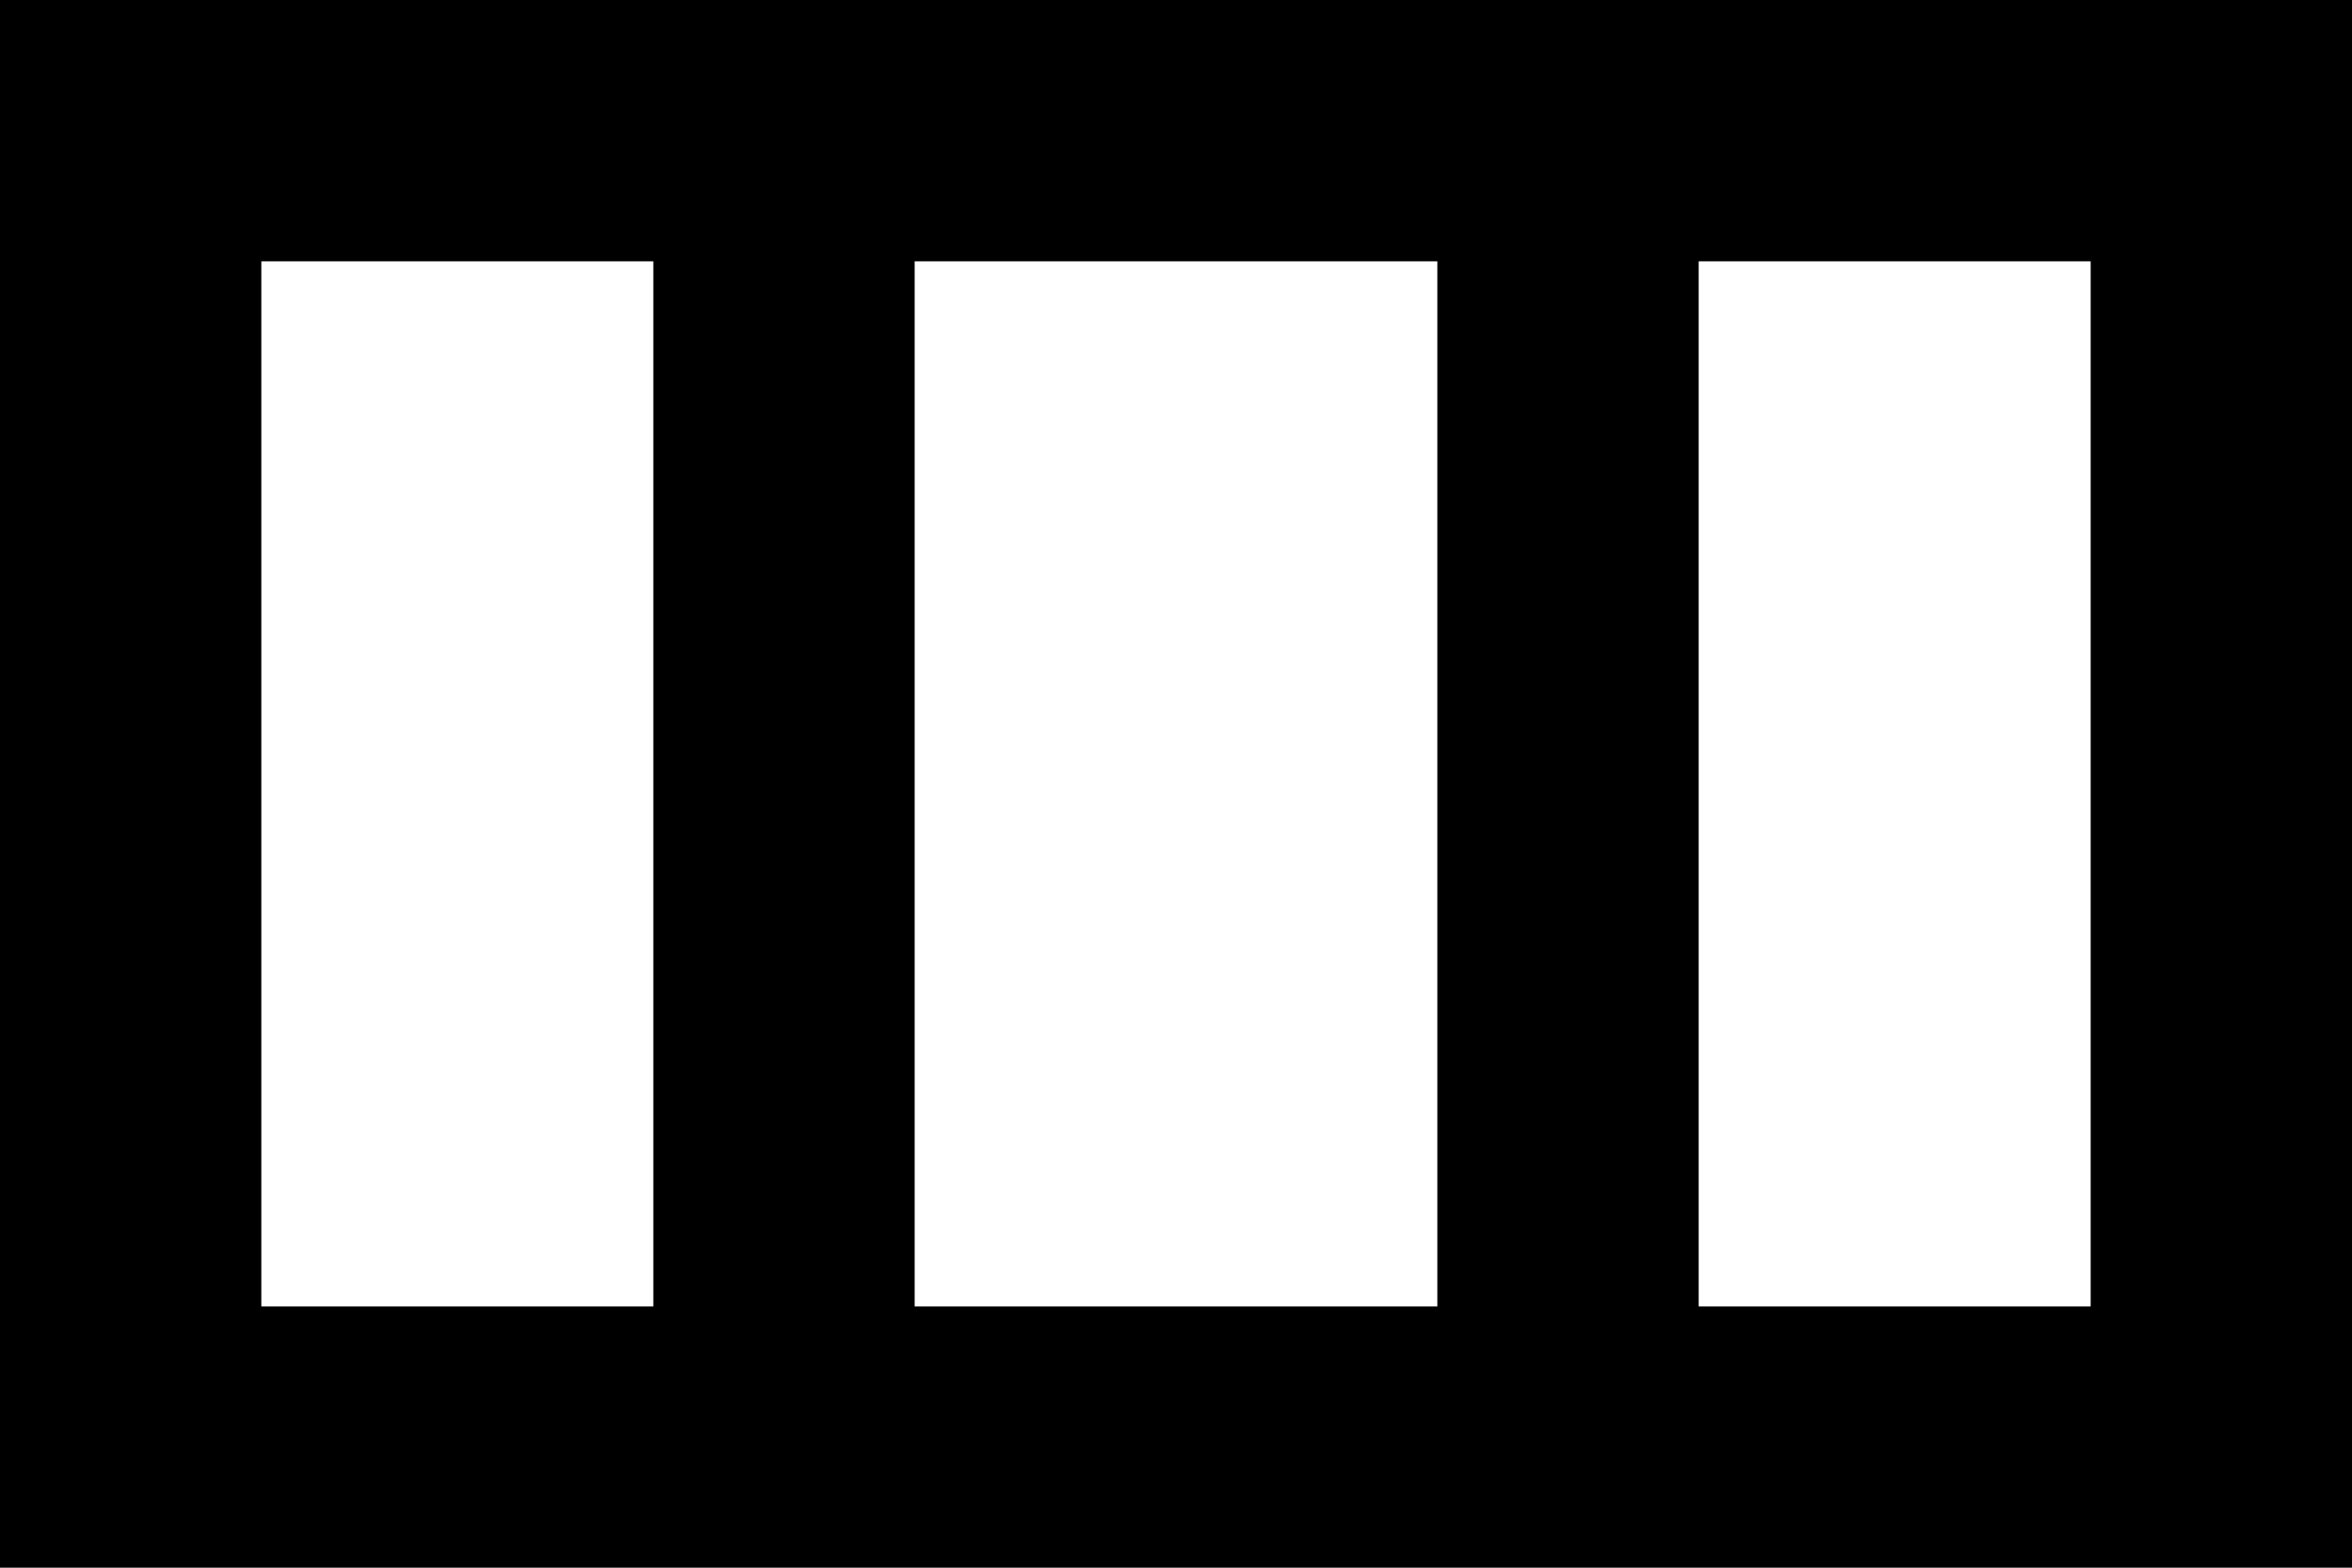 <?xml version="1.0" standalone="no"?><!DOCTYPE svg PUBLIC "-//W3C//DTD SVG 1.1//EN" "http://www.w3.org/Graphics/SVG/1.1/DTD/svg11.dtd"><svg t="1566781266404" class="icon" viewBox="0 0 1536 1024" version="1.1" xmlns="http://www.w3.org/2000/svg" p-id="6149" xmlns:xlink="http://www.w3.org/1999/xlink" width="192" height="128"><defs><style type="text/css"></style></defs><path d="M0 1024h1536V0H0v1024zM170.667 170.667h1194.667v682.667h-256V170.667h-170.667v682.667H597.333V170.667H426.667v682.667H170.667V170.667z" p-id="6150"></path></svg>
